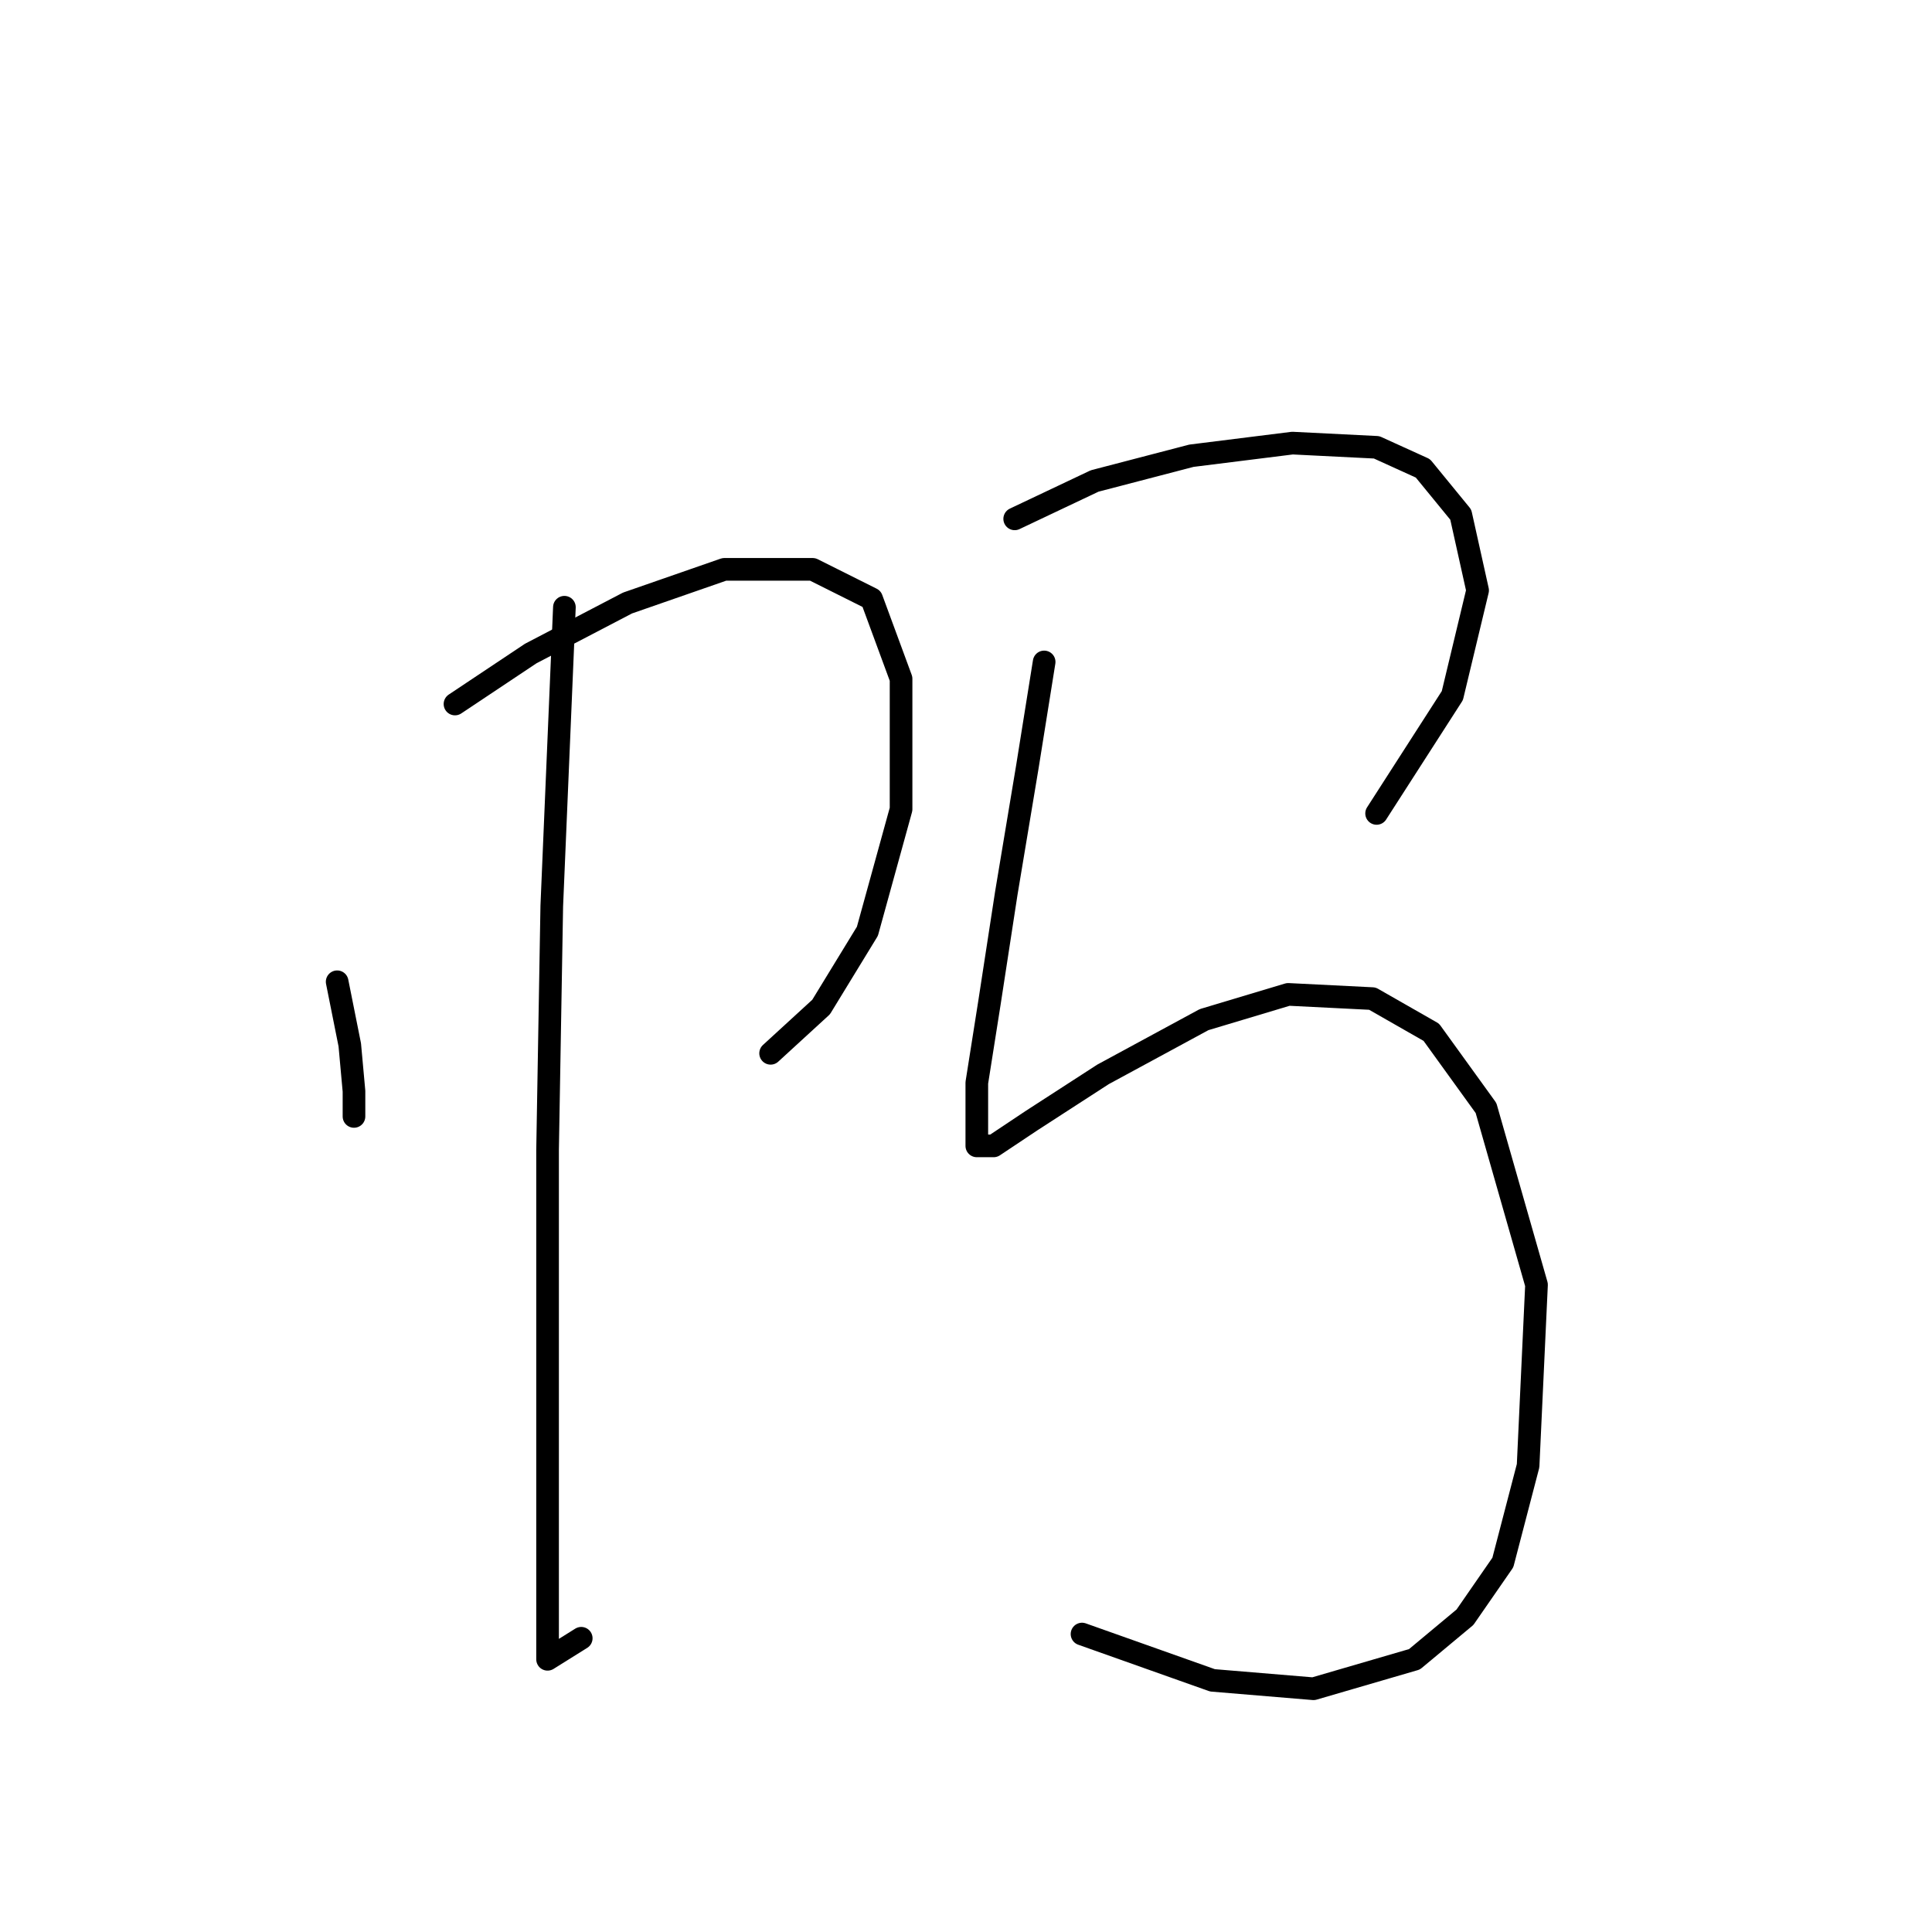 <?xml version="1.0" standalone="no"?>
    <svg width="256" height="256" xmlns="http://www.w3.org/2000/svg" version="1.1">
    <polyline stroke="black" stroke-width="3" stroke-linecap="round" fill="transparent" stroke-linejoin="round" points="44.675 130.089 46.347 138.453 46.905 144.587 46.905 147.933 46.905 147.933 46.905 147.933 " />
        <polyline stroke="black" stroke-width="3" stroke-linecap="round" fill="transparent" stroke-linejoin="round" points="60.288 93.286 70.325 86.595 83.15 79.903 95.976 75.442 107.686 75.442 115.492 79.346 119.396 89.94 119.396 107.227 114.935 123.398 108.801 133.435 102.11 139.569 102.11 139.569 " />
        <polyline stroke="black" stroke-width="3" stroke-linecap="round" fill="transparent" stroke-linejoin="round" points="74.786 80.461 73.113 120.052 72.556 152.394 72.556 188.639 72.556 204.253 72.556 215.405 72.556 219.866 77.017 217.078 77.017 217.078 " />
        <polyline stroke="black" stroke-width="3" stroke-linecap="round" fill="transparent" stroke-linejoin="round" points="134.452 68.751 145.046 63.732 157.872 60.387 171.255 58.714 182.407 59.271 188.541 62.059 193.559 68.193 195.79 78.23 192.444 92.171 182.407 107.784 182.407 107.784 " />
        <polyline stroke="black" stroke-width="3" stroke-linecap="round" fill="transparent" stroke-linejoin="round" points="138.355 87.71 136.124 101.65 133.336 118.379 131.106 132.877 129.433 143.472 129.433 149.048 129.433 151.836 131.663 151.836 136.682 148.491 146.162 142.357 159.544 135.108 170.697 131.762 181.849 132.32 189.656 136.781 196.905 146.818 203.596 170.238 202.481 194.215 199.135 207.041 194.117 214.29 187.425 219.866 174.043 223.769 160.66 222.654 143.373 216.52 143.373 216.52 " />
        </svg>
